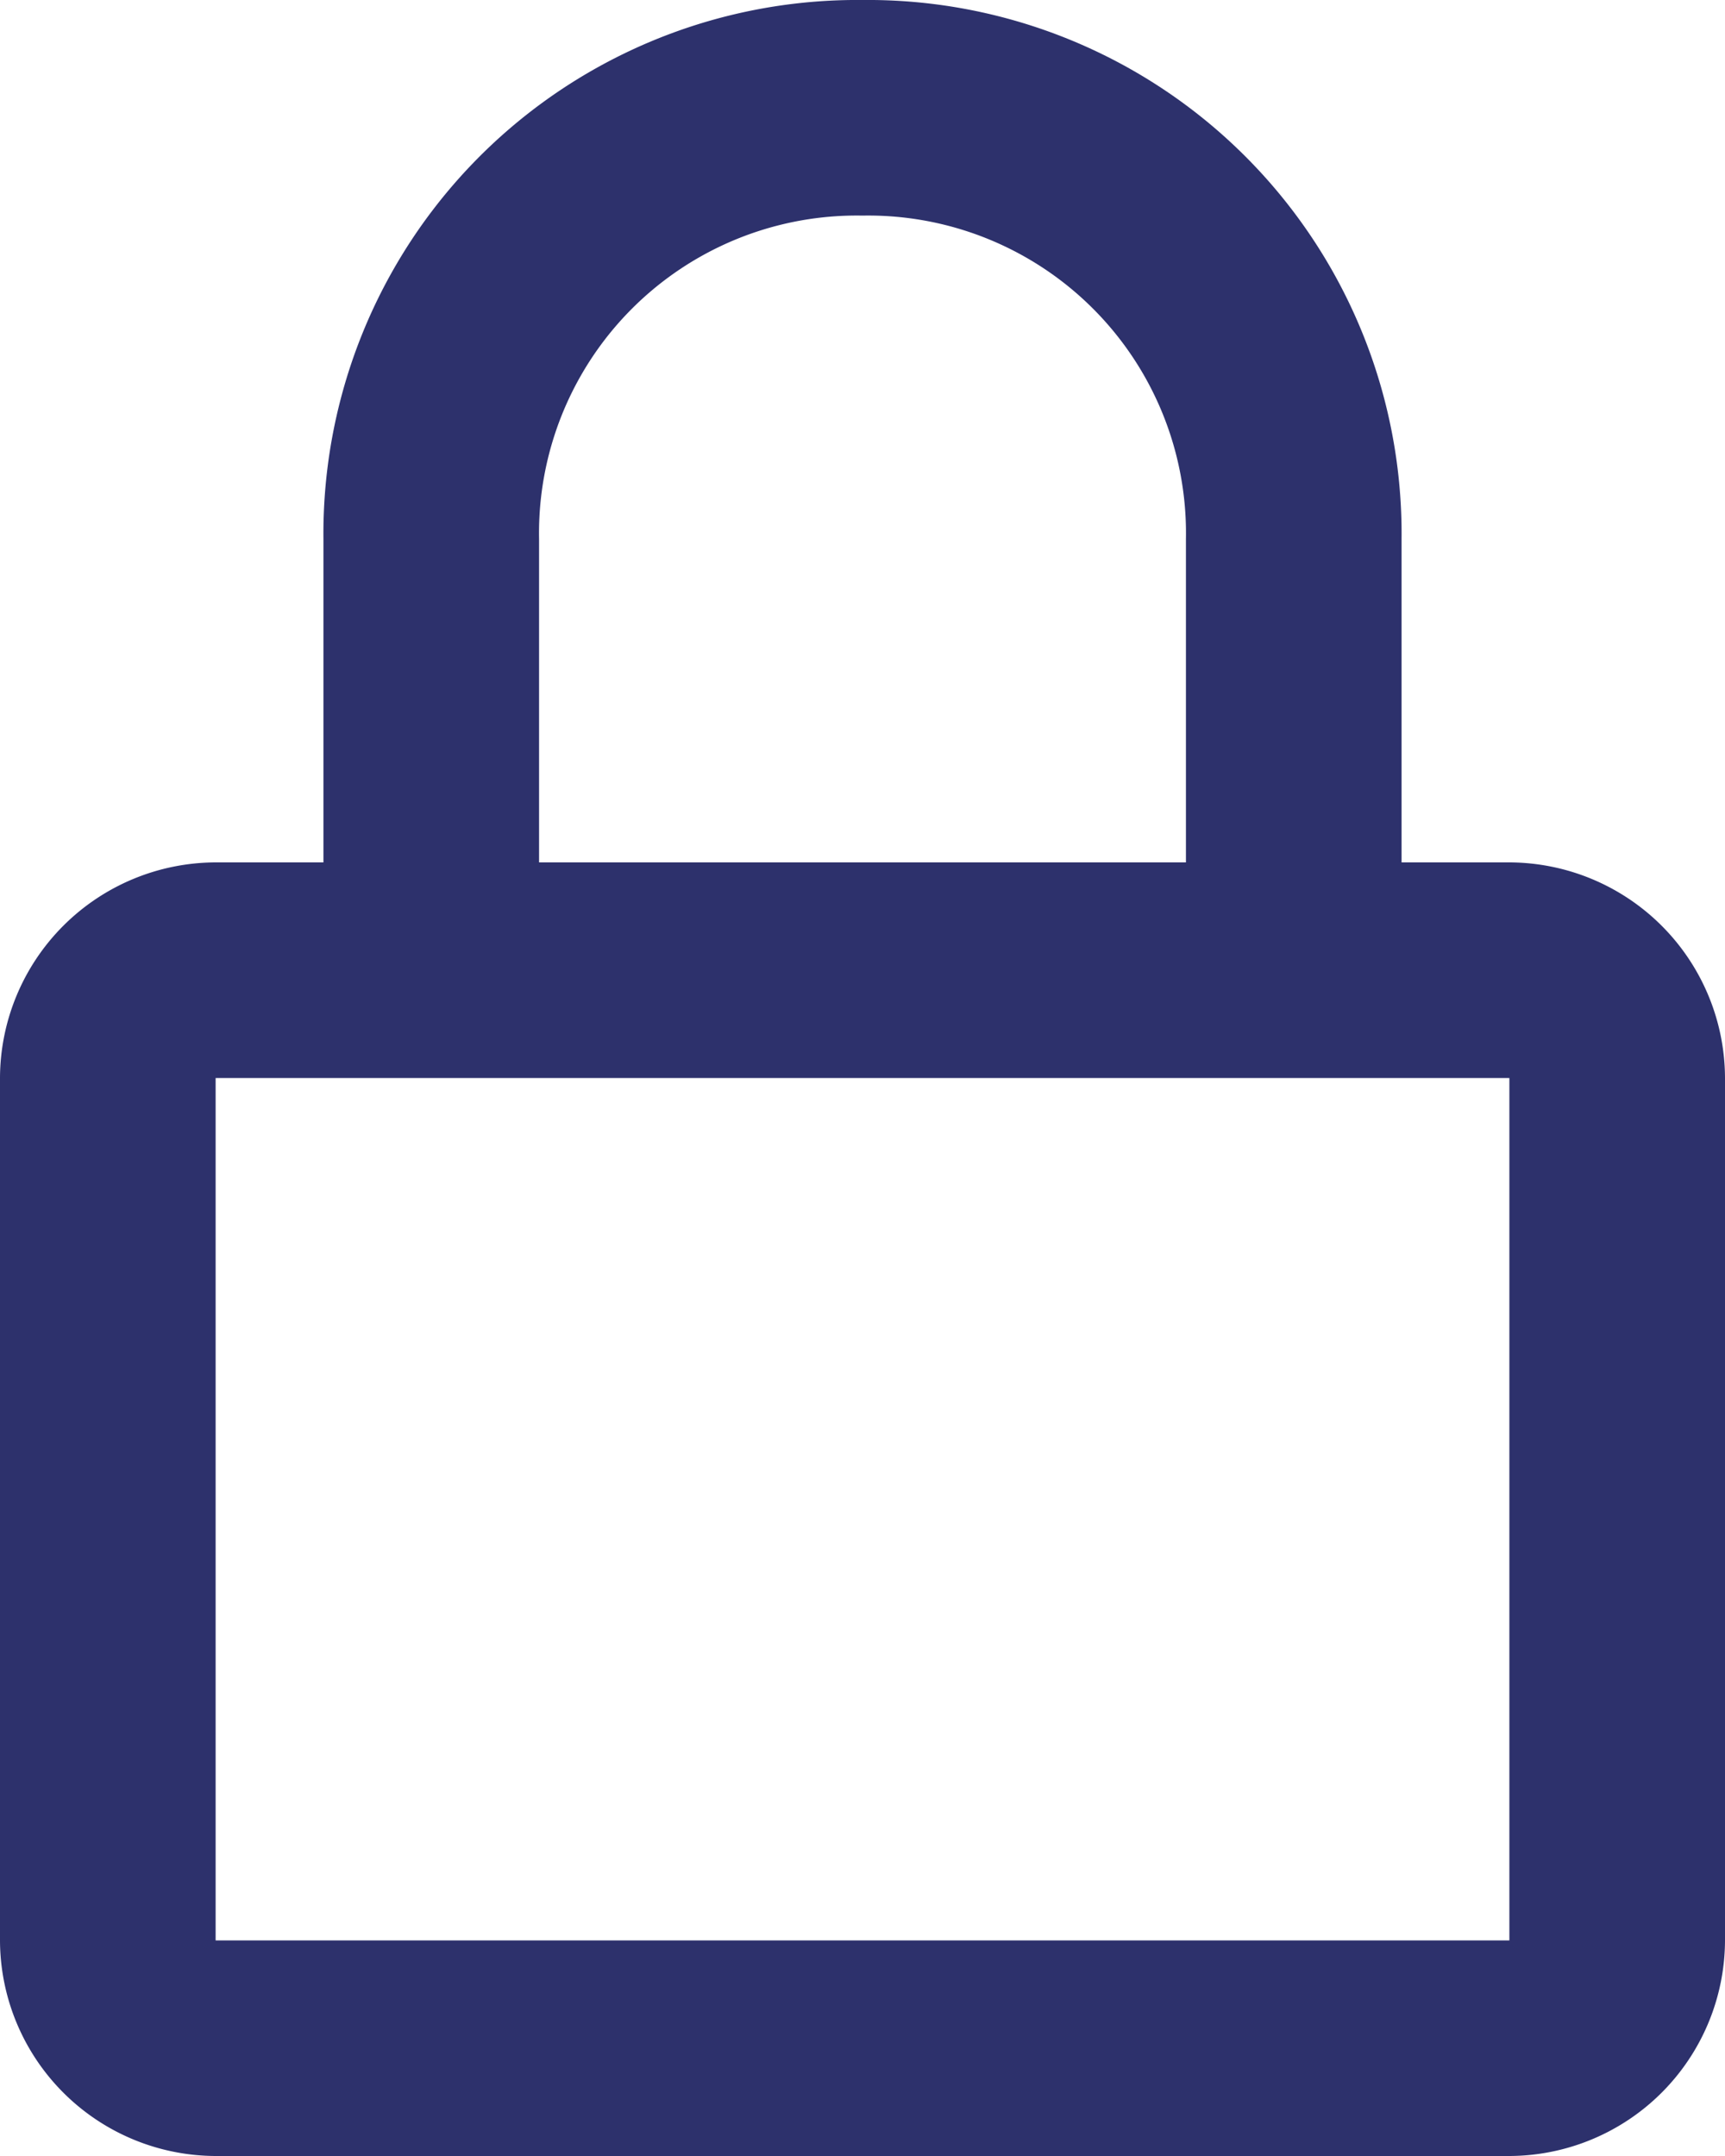 <svg xmlns="http://www.w3.org/2000/svg" width="24" height="30" viewBox="0 0 24 30">
  <path id="bg-input-pw" d="M23,12H21.5V7.5A7.427,7.427,0,0,0,14,0,7.427,7.427,0,0,0,6.5,7.5V12H5a3.009,3.009,0,0,0-3,3V27a3.009,3.009,0,0,0,3,3H23a3.009,3.009,0,0,0,3-3V15A3.009,3.009,0,0,0,23,12ZM9.5,7.5A4.42,4.42,0,0,1,14,3a4.42,4.42,0,0,1,4.5,4.5V12h-9ZM5,27V15H23V27Z" transform="translate(-2)" fill="#2d316c"/>
</svg>
